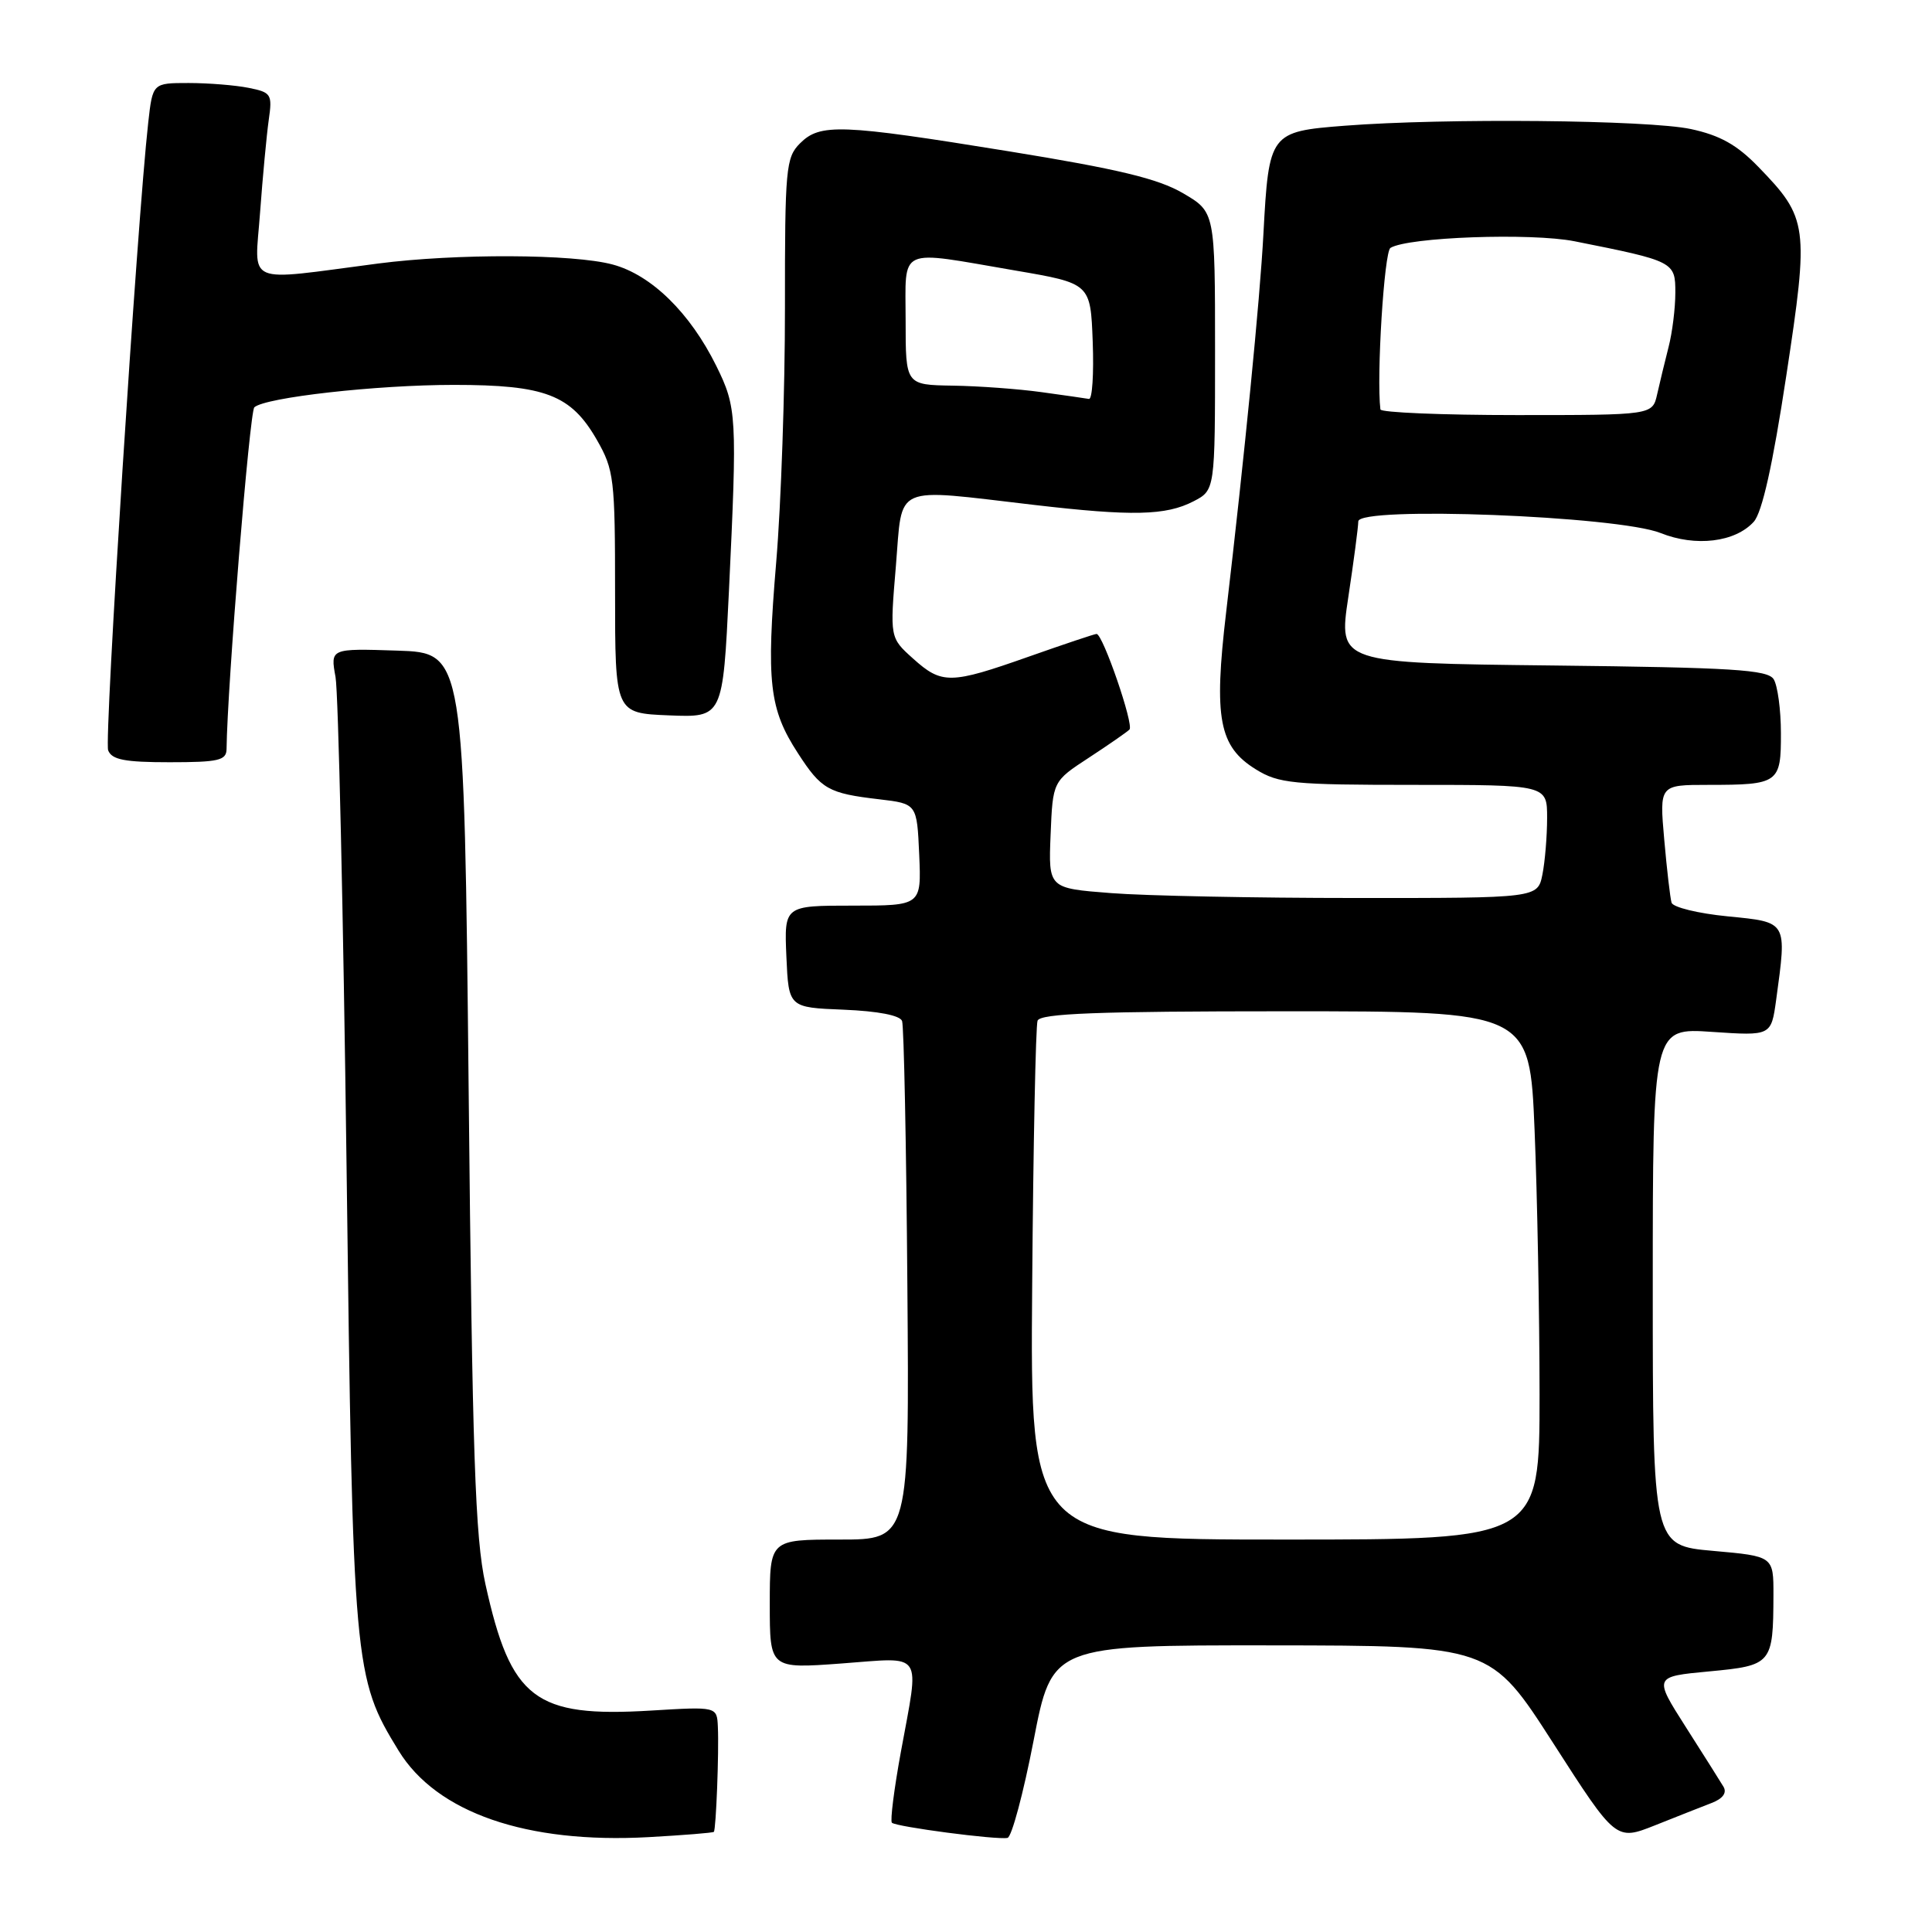 <?xml version="1.0" encoding="UTF-8" standalone="no"?>
<!DOCTYPE svg PUBLIC "-//W3C//DTD SVG 1.1//EN" "http://www.w3.org/Graphics/SVG/1.1/DTD/svg11.dtd" >
<svg xmlns="http://www.w3.org/2000/svg" xmlns:xlink="http://www.w3.org/1999/xlink" version="1.1" viewBox="0 0 256 256">
 <g >
 <path fill="currentColor"
d=" M 94.59 242.73 C 94.88 242.41 95.28 232.12 95.12 228.81 C 95.00 226.13 95.00 226.13 86.25 226.66 C 70.86 227.59 67.69 225.17 64.32 209.90 C 62.96 203.73 62.59 192.85 62.10 144.50 C 61.50 86.50 61.50 86.50 52.64 86.21 C 43.77 85.92 43.77 85.92 44.46 89.71 C 44.83 91.79 45.49 120.95 45.92 154.50 C 46.76 221.09 46.87 222.28 52.82 231.98 C 57.86 240.20 69.78 244.32 85.94 243.43 C 90.58 243.17 94.47 242.86 94.59 242.73 Z  M 136.95 230.67 C 139.40 218.00 139.40 218.00 168.45 218.02 C 197.50 218.05 197.50 218.05 205.81 230.98 C 214.12 243.92 214.12 243.92 219.31 241.86 C 222.16 240.72 225.54 239.39 226.81 238.90 C 228.29 238.33 228.85 237.55 228.37 236.75 C 227.96 236.06 225.71 232.50 223.37 228.83 C 219.12 222.16 219.12 222.16 226.47 221.47 C 234.79 220.69 234.96 220.49 234.99 211.35 C 235.00 206.21 235.00 206.21 227.00 205.50 C 219.00 204.79 219.00 204.79 219.00 170.49 C 219.00 136.19 219.00 136.19 226.85 136.73 C 234.69 137.26 234.69 137.26 235.35 132.49 C 236.78 122.00 236.90 122.21 228.92 121.42 C 225.02 121.04 221.68 120.22 221.49 119.61 C 221.31 119.00 220.87 115.24 220.52 111.25 C 219.88 104.00 219.88 104.00 226.36 104.00 C 235.69 104.00 236.00 103.77 235.98 97.14 C 235.98 94.04 235.54 90.83 235.02 90.00 C 234.22 88.74 229.60 88.45 205.71 88.18 C 177.35 87.86 177.35 87.86 178.65 79.18 C 179.37 74.41 179.97 69.87 179.98 69.09 C 180.01 67.04 214.35 68.36 220.04 70.63 C 224.68 72.49 229.92 71.85 232.38 69.14 C 233.49 67.90 234.89 61.66 236.69 49.80 C 239.72 29.90 239.59 28.91 232.98 22.10 C 230.16 19.19 227.91 17.93 224.05 17.10 C 218.41 15.89 191.37 15.63 178.17 16.66 C 168.26 17.43 168.13 17.61 167.41 30.99 C 166.95 39.70 164.90 60.42 162.47 81.13 C 160.81 95.19 161.52 98.92 166.40 101.94 C 169.44 103.82 171.30 104.00 187.37 104.00 C 205.00 104.00 205.00 104.00 205.00 108.37 C 205.00 110.78 204.72 114.16 204.38 115.87 C 203.75 119.00 203.75 119.00 179.62 118.99 C 166.36 118.99 151.77 118.70 147.21 118.34 C 138.92 117.70 138.92 117.70 139.21 110.61 C 139.50 103.52 139.50 103.52 144.28 100.40 C 146.91 98.68 149.33 97.00 149.66 96.67 C 150.28 96.05 146.13 84.00 145.30 84.00 C 145.05 84.00 141.02 85.35 136.34 87.00 C 125.91 90.68 124.81 90.70 120.97 87.25 C 117.91 84.50 117.91 84.50 118.71 75.00 C 119.62 64.02 118.08 64.70 137.00 66.90 C 150.00 68.42 154.49 68.32 158.14 66.43 C 161.00 64.95 161.00 64.95 161.00 46.52 C 161.00 28.08 161.00 28.08 156.75 25.60 C 153.48 23.68 148.17 22.40 133.68 20.05 C 111.35 16.43 108.67 16.33 106.00 19.00 C 104.13 20.87 104.00 22.32 104.01 40.75 C 104.02 51.61 103.50 66.80 102.85 74.50 C 101.52 90.40 101.92 93.94 105.72 99.79 C 108.83 104.60 109.75 105.12 116.50 105.91 C 121.50 106.50 121.50 106.50 121.80 113.25 C 122.09 120.00 122.09 120.00 113.00 120.00 C 103.91 120.00 103.91 120.00 104.20 126.75 C 104.50 133.50 104.50 133.50 111.80 133.79 C 116.35 133.98 119.26 134.54 119.53 135.29 C 119.77 135.96 120.09 151.69 120.23 170.25 C 120.50 204.00 120.50 204.00 111.25 204.00 C 102.00 204.00 102.00 204.00 102.00 212.56 C 102.00 221.12 102.00 221.12 111.50 220.42 C 122.55 219.61 121.85 218.56 119.37 232.14 C 118.47 237.05 117.94 241.27 118.18 241.52 C 118.73 242.06 132.08 243.82 133.50 243.53 C 134.05 243.43 135.60 237.63 136.95 230.67 Z  M 30.02 99.25 C 30.12 90.89 33.08 54.54 33.70 53.97 C 35.15 52.66 49.89 51.00 60.14 51.00 C 72.25 51.00 75.66 52.31 79.09 58.29 C 81.36 62.26 81.50 63.42 81.50 78.50 C 81.50 94.50 81.50 94.50 88.64 94.79 C 95.78 95.08 95.78 95.08 96.59 78.29 C 97.69 55.10 97.63 53.99 94.91 48.48 C 91.43 41.44 86.30 36.42 81.18 35.05 C 75.94 33.64 60.45 33.58 50.09 34.92 C 32.13 37.26 33.75 37.96 34.46 28.17 C 34.81 23.40 35.33 17.87 35.61 15.89 C 36.10 12.48 35.95 12.24 32.94 11.64 C 31.19 11.29 27.61 11.00 24.99 11.00 C 20.23 11.00 20.23 11.00 19.64 16.25 C 18.17 29.38 13.79 98.01 14.33 99.42 C 14.81 100.67 16.53 101.00 22.47 101.00 C 28.97 101.00 30.00 100.76 30.02 99.25 Z  M 136.77 170.25 C 136.91 151.69 137.24 135.94 137.48 135.25 C 137.83 134.29 145.32 134.00 170.31 134.00 C 202.69 134.00 202.69 134.00 203.34 149.75 C 203.70 158.41 203.99 174.16 204.00 184.75 C 204.00 204.00 204.00 204.00 170.25 204.00 C 136.50 204.00 136.50 204.00 136.77 170.25 Z  M 182.91 54.25 C 182.38 49.89 183.41 33.37 184.24 32.85 C 186.57 31.41 202.88 30.83 208.64 31.97 C 221.84 34.60 222.00 34.68 221.99 38.79 C 221.99 40.83 221.59 44.08 221.09 46.00 C 220.60 47.92 219.92 50.74 219.58 52.25 C 218.96 55.00 218.96 55.00 200.98 55.00 C 191.09 55.00 182.96 54.66 182.91 54.25 Z  M 138.00 51.96 C 134.97 51.54 129.69 51.15 126.25 51.10 C 120.00 51.00 120.00 51.00 120.00 42.50 C 120.00 32.56 118.74 33.14 134.50 35.84 C 144.50 37.55 144.50 37.55 144.79 45.27 C 144.95 49.52 144.73 52.94 144.29 52.86 C 143.86 52.78 141.03 52.38 138.00 51.96 Z "/>
</g>
</svg>